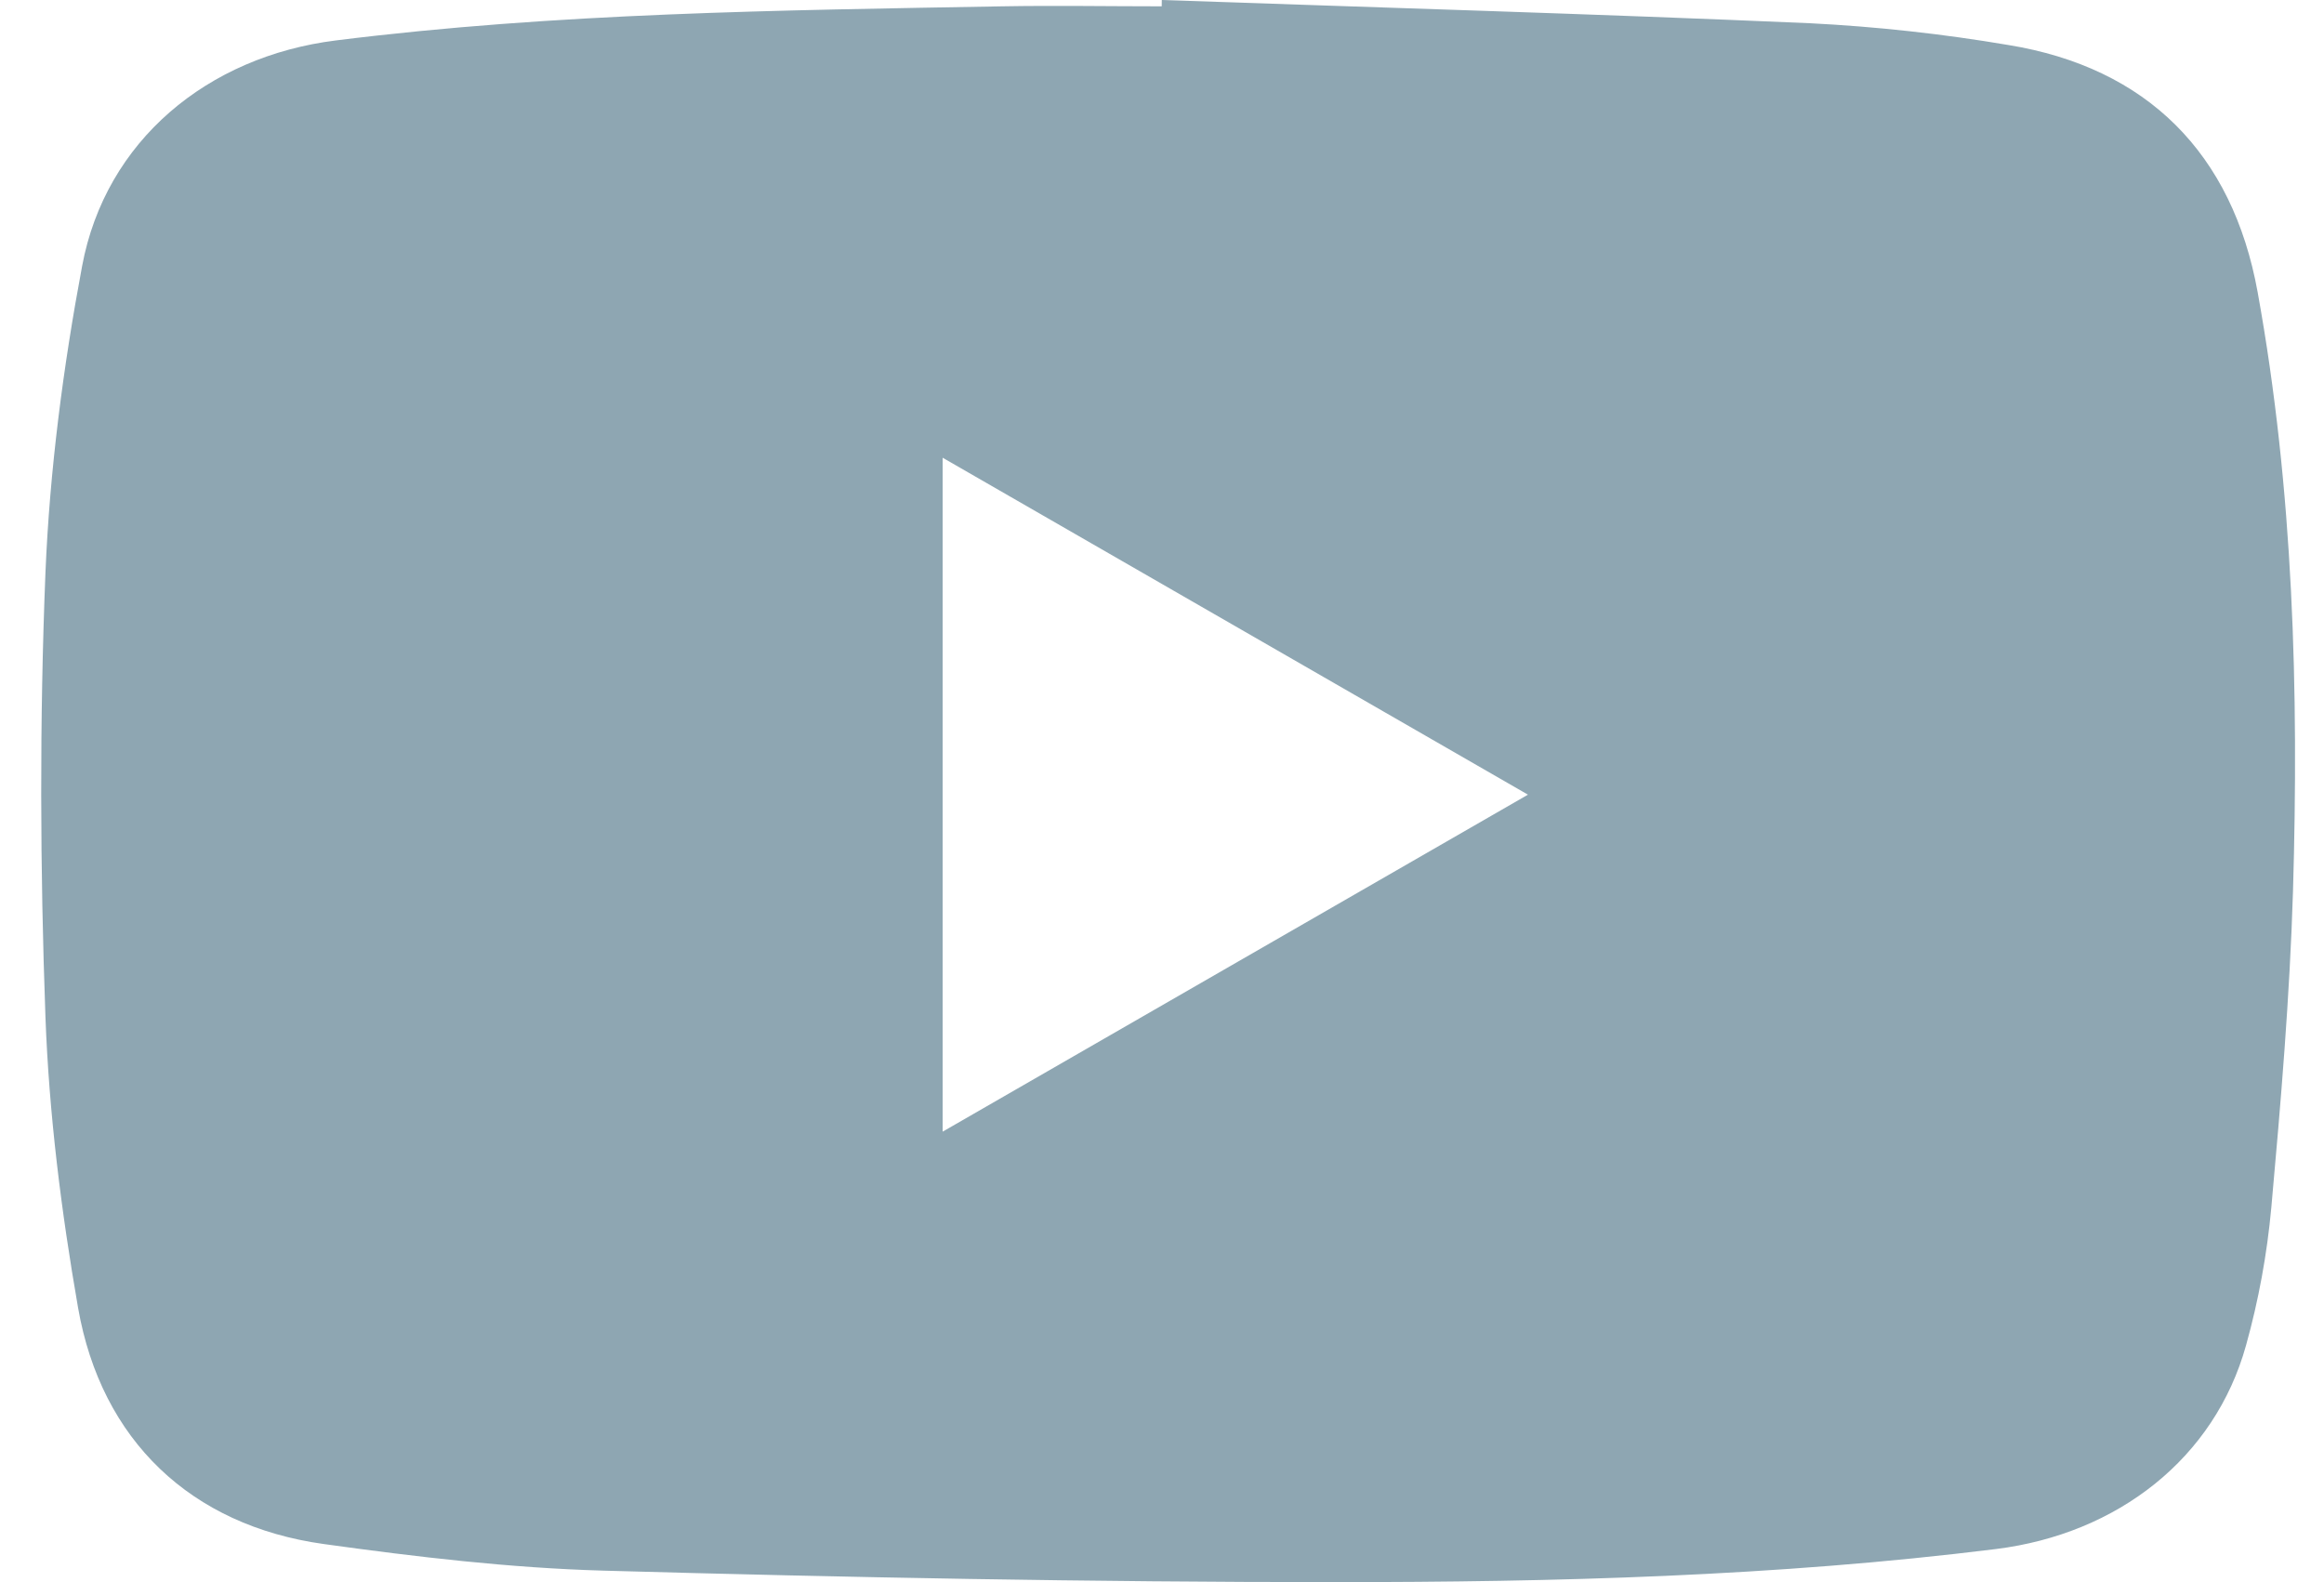 <svg width="47" height="32" viewBox="0 0 47 32" fill="none" xmlns="http://www.w3.org/2000/svg">
<path d="M23.496 0C27.866 0.152 32.237 0.28 36.605 0.47C37.949 0.538 39.288 0.685 40.614 0.91C43.419 1.366 45.149 3.098 45.658 5.909C46.384 9.918 46.492 13.968 46.373 18.025C46.308 20.159 46.127 22.291 45.935 24.419C45.849 25.363 45.678 26.298 45.423 27.212C44.789 29.493 42.83 31.024 40.365 31.331C35.922 31.884 31.456 32.001 26.989 32C22.063 32 17.135 31.906 12.211 31.768C10.317 31.715 8.422 31.49 6.543 31.229C3.866 30.855 2.048 29.136 1.579 26.452C1.24 24.509 0.991 22.533 0.919 20.564C0.811 17.576 0.799 14.576 0.919 11.588C1.005 9.511 1.277 7.426 1.661 5.38C2.135 2.843 4.201 1.142 6.791 0.818C11.265 0.257 15.764 0.209 20.262 0.128C21.339 0.109 22.416 0.128 23.494 0.128C23.496 0.084 23.496 0.042 23.496 0ZM19.064 22.889L30.901 16.073L19.064 9.258V22.889Z" fill="#8EA6B2"/>
</svg>

